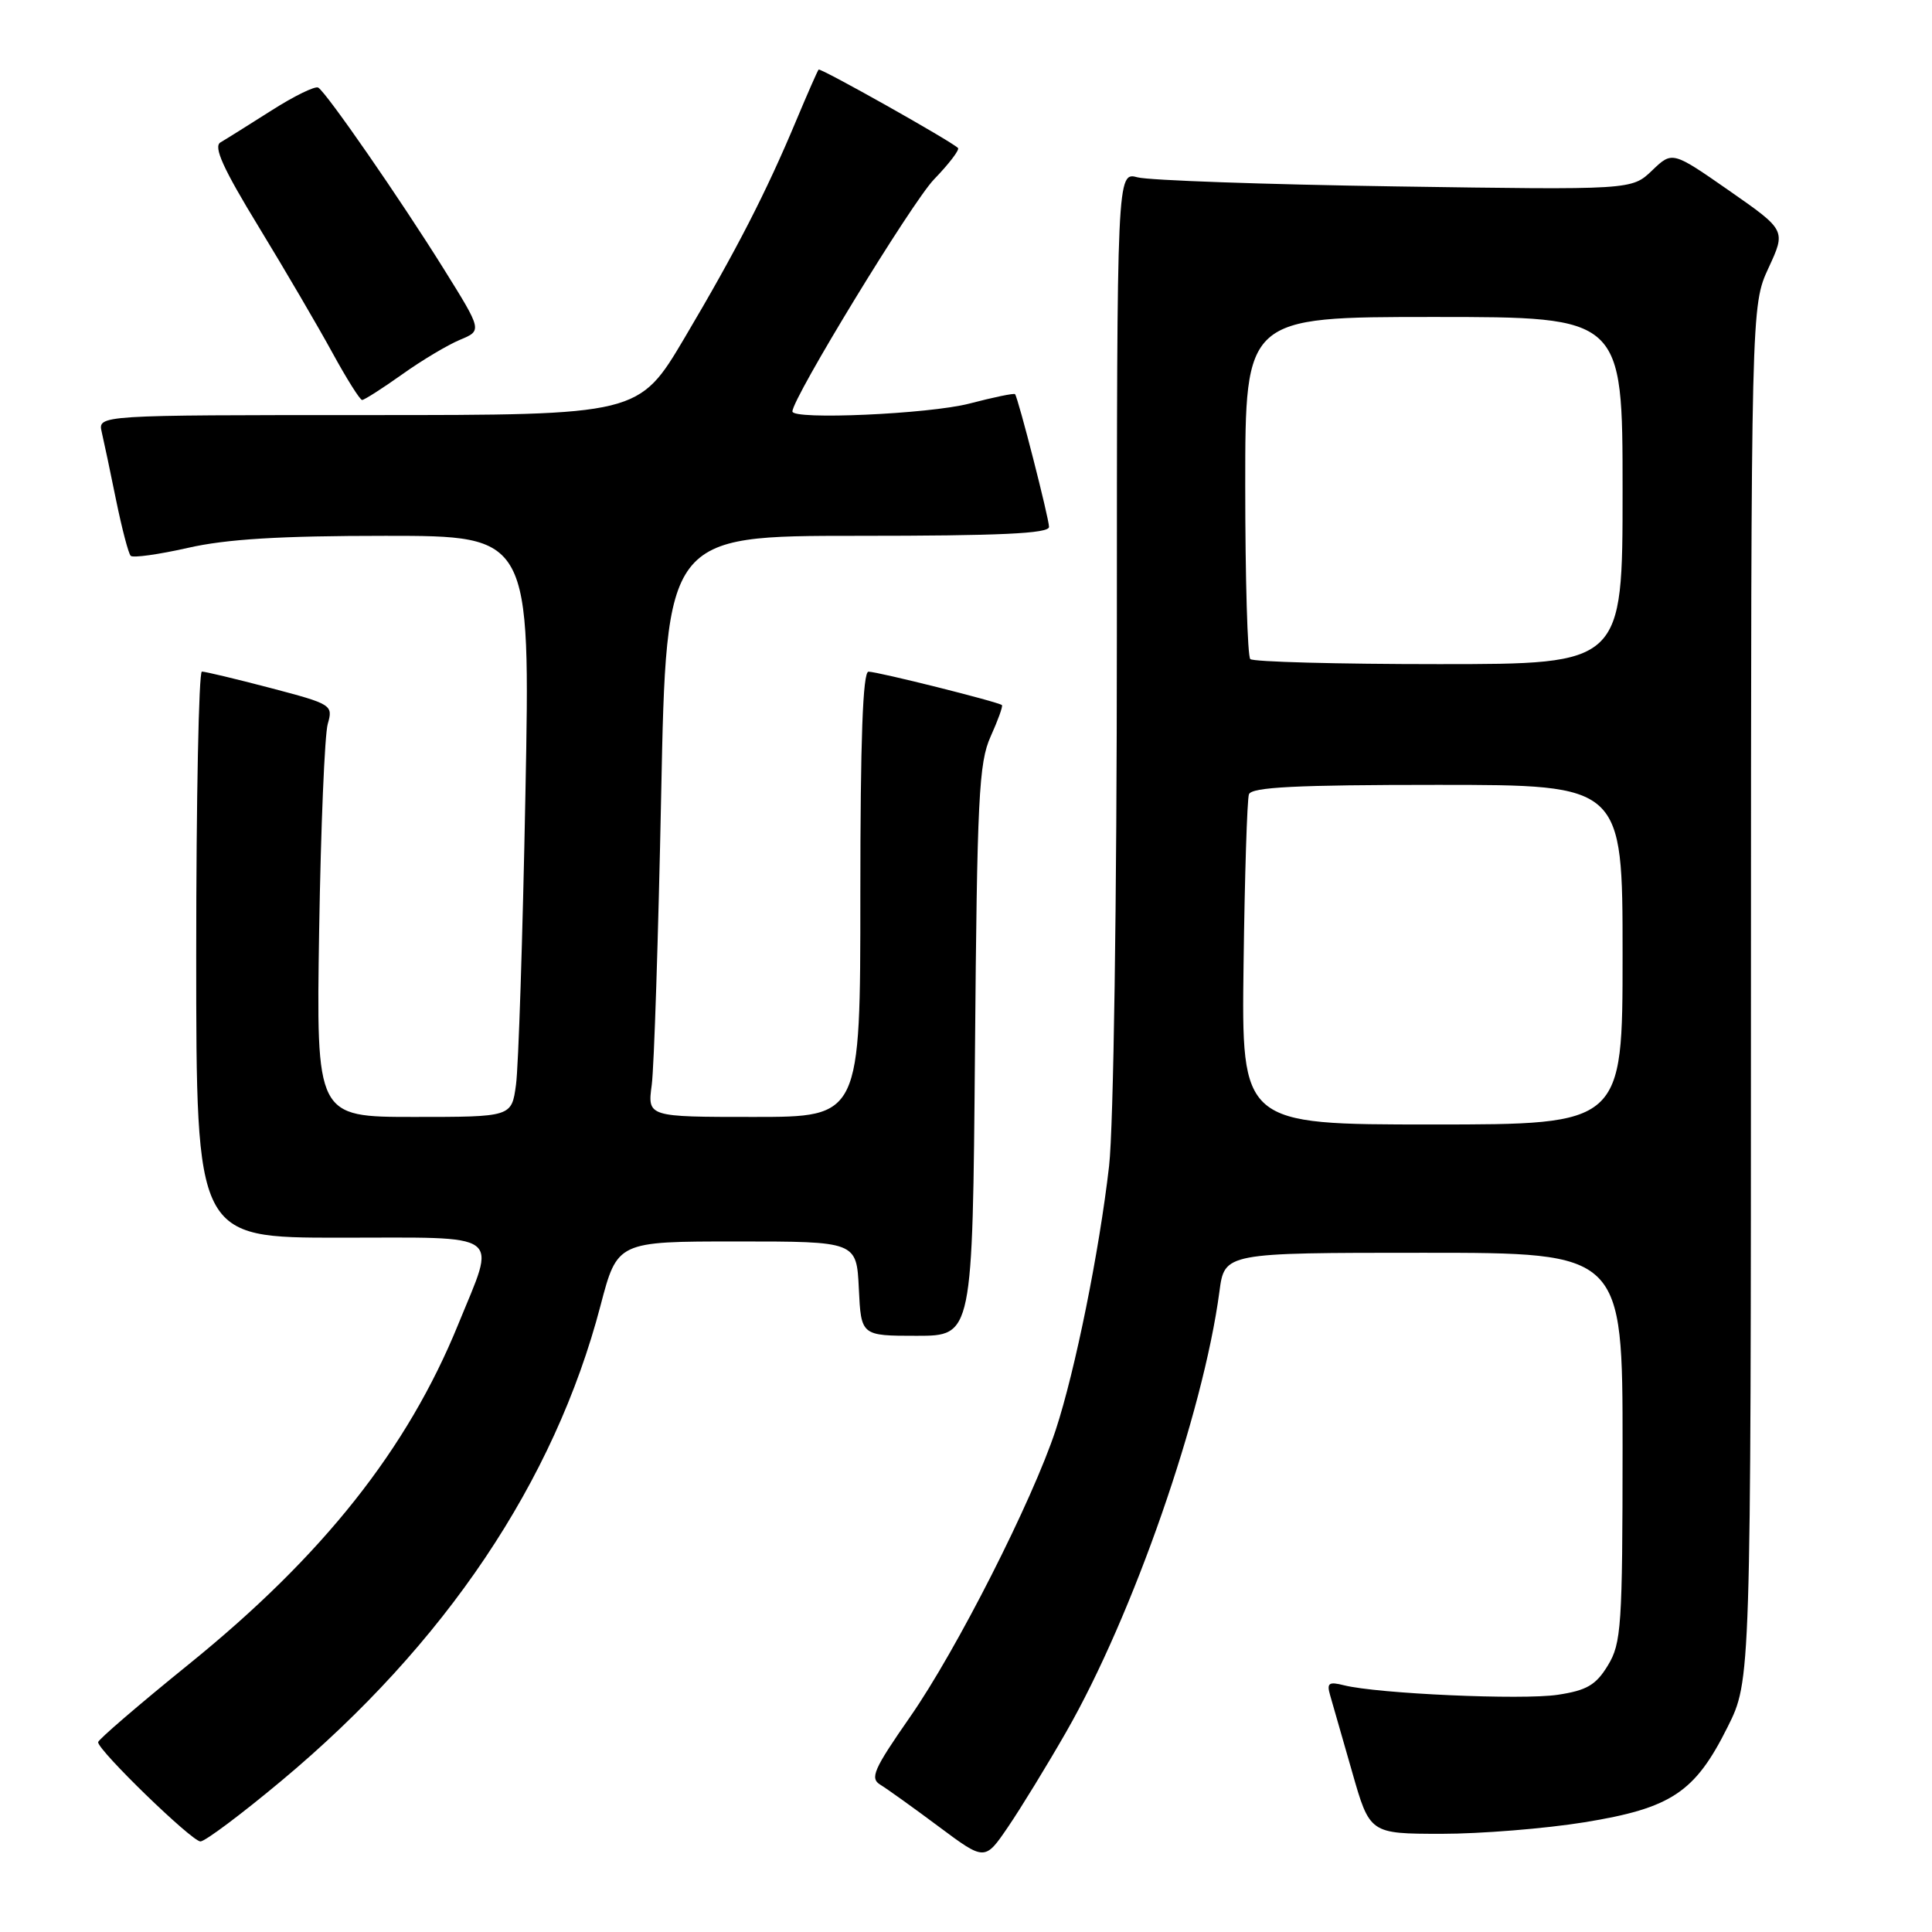 <?xml version="1.0" encoding="UTF-8" standalone="no"?>
<!DOCTYPE svg PUBLIC "-//W3C//DTD SVG 1.1//EN" "http://www.w3.org/Graphics/SVG/1.1/DTD/svg11.dtd" >
<svg xmlns="http://www.w3.org/2000/svg" xmlns:xlink="http://www.w3.org/1999/xlink" version="1.1" viewBox="0 0 256 256">
 <g >
 <path fill="currentColor"
d=" M 141.27 229.50 C 150.13 214.05 159.43 187.32 161.58 171.14 C 162.26 166.00 162.26 166.00 188.63 166.00 C 215.00 166.00 215.00 166.00 215.00 191.75 C 214.99 215.47 214.84 217.75 213.05 220.68 C 211.47 223.28 210.25 223.99 206.40 224.57 C 201.66 225.28 182.58 224.43 178.09 223.31 C 176.08 222.80 175.78 223.01 176.24 224.60 C 176.55 225.65 177.85 230.21 179.15 234.74 C 181.50 242.98 181.50 242.98 191.00 242.99 C 196.22 242.99 204.75 242.30 209.95 241.46 C 221.46 239.59 224.59 237.51 228.91 228.85 C 232.00 222.68 232.00 222.68 232.01 131.59 C 232.03 40.50 232.03 40.50 234.34 35.50 C 236.65 30.51 236.65 30.51 229.12 25.26 C 221.59 20.02 221.59 20.02 218.90 22.60 C 216.21 25.17 216.21 25.17 184.85 24.70 C 167.61 24.44 152.26 23.90 150.75 23.50 C 148.00 22.77 148.00 22.77 147.99 84.13 C 147.99 119.57 147.55 149.30 146.96 154.50 C 145.66 165.83 142.47 181.62 139.89 189.47 C 136.81 198.83 126.75 218.66 120.59 227.50 C 115.73 234.49 115.23 235.63 116.67 236.50 C 117.57 237.05 121.06 239.55 124.41 242.05 C 130.50 246.59 130.50 246.59 133.59 242.05 C 135.29 239.55 138.75 233.90 141.27 229.50 Z  M 37.27 235.98 C 59.00 217.85 73.47 196.31 79.57 173.00 C 81.80 164.50 81.80 164.50 97.65 164.50 C 113.50 164.50 113.50 164.50 113.80 170.75 C 114.10 177.00 114.10 177.00 121.48 177.00 C 128.87 177.00 128.87 177.00 129.19 139.25 C 129.47 105.77 129.70 101.06 131.26 97.60 C 132.23 95.45 132.91 93.58 132.76 93.43 C 132.35 93.02 116.30 89.00 115.08 89.00 C 114.33 89.00 114.00 97.99 114.00 118.50 C 114.00 148.00 114.00 148.00 99.89 148.00 C 85.79 148.00 85.79 148.00 86.36 143.75 C 86.67 141.41 87.23 124.09 87.61 105.25 C 88.30 71.00 88.30 71.00 113.65 71.00 C 132.48 71.00 139.00 70.70 139.00 69.82 C 139.00 68.68 134.93 52.78 134.50 52.23 C 134.38 52.07 131.65 52.64 128.43 53.48 C 123.11 54.86 105.00 55.67 105.00 54.52 C 105.00 52.75 120.84 26.79 123.76 23.77 C 125.74 21.72 127.17 19.85 126.94 19.61 C 125.98 18.67 108.71 8.96 108.47 9.22 C 108.33 9.37 106.99 12.42 105.49 16.00 C 101.52 25.49 97.56 33.20 90.72 44.75 C 84.65 55.00 84.65 55.00 48.81 55.00 C 12.96 55.00 12.96 55.00 13.48 57.25 C 13.77 58.49 14.63 62.56 15.39 66.31 C 16.16 70.05 17.02 73.36 17.32 73.65 C 17.62 73.95 21.02 73.47 24.88 72.60 C 29.99 71.43 37.11 71.00 51.09 71.00 C 70.28 71.00 70.28 71.00 69.62 105.25 C 69.26 124.09 68.70 141.41 68.37 143.75 C 67.79 148.00 67.79 148.00 54.85 148.00 C 41.90 148.00 41.90 148.00 42.29 123.25 C 42.51 109.64 43.02 97.34 43.43 95.92 C 44.15 93.41 43.97 93.30 35.83 91.16 C 31.25 89.96 27.16 88.98 26.75 88.99 C 26.34 88.99 26.00 105.88 26.00 126.50 C 26.00 164.00 26.00 164.00 45.00 164.00 C 67.08 164.00 65.78 163.05 60.71 175.50 C 53.98 192.03 42.77 206.16 25.02 220.52 C 18.41 225.87 13.00 230.52 13.00 230.85 C 13.00 231.95 25.42 244.00 26.56 244.00 C 27.17 244.00 31.99 240.39 37.27 235.98 Z  M 53.27 49.62 C 55.88 47.75 59.35 45.69 60.96 45.02 C 63.89 43.80 63.89 43.80 58.81 35.65 C 53.07 26.44 43.28 12.29 42.17 11.61 C 41.77 11.36 38.98 12.72 35.97 14.64 C 32.96 16.55 29.92 18.46 29.21 18.87 C 28.25 19.43 29.56 22.33 34.28 30.06 C 37.78 35.80 42.17 43.31 44.05 46.75 C 45.93 50.19 47.70 53.00 47.98 53.00 C 48.27 53.00 50.65 51.48 53.27 49.62 Z  M 164.78 127.75 C 164.93 116.06 165.25 105.94 165.49 105.25 C 165.83 104.30 171.75 104.00 190.47 104.00 C 215.00 104.00 215.00 104.00 215.00 126.50 C 215.00 149.00 215.00 149.00 189.75 149.00 C 164.50 149.00 164.50 149.00 164.78 127.75 Z  M 165.67 87.33 C 165.30 86.97 165.00 76.62 165.00 64.33 C 165.00 42.00 165.00 42.00 190.00 42.00 C 215.00 42.00 215.00 42.00 215.00 65.00 C 215.00 88.00 215.00 88.00 190.67 88.00 C 177.28 88.00 166.03 87.70 165.67 87.33 Z "/>
</g>
</svg>